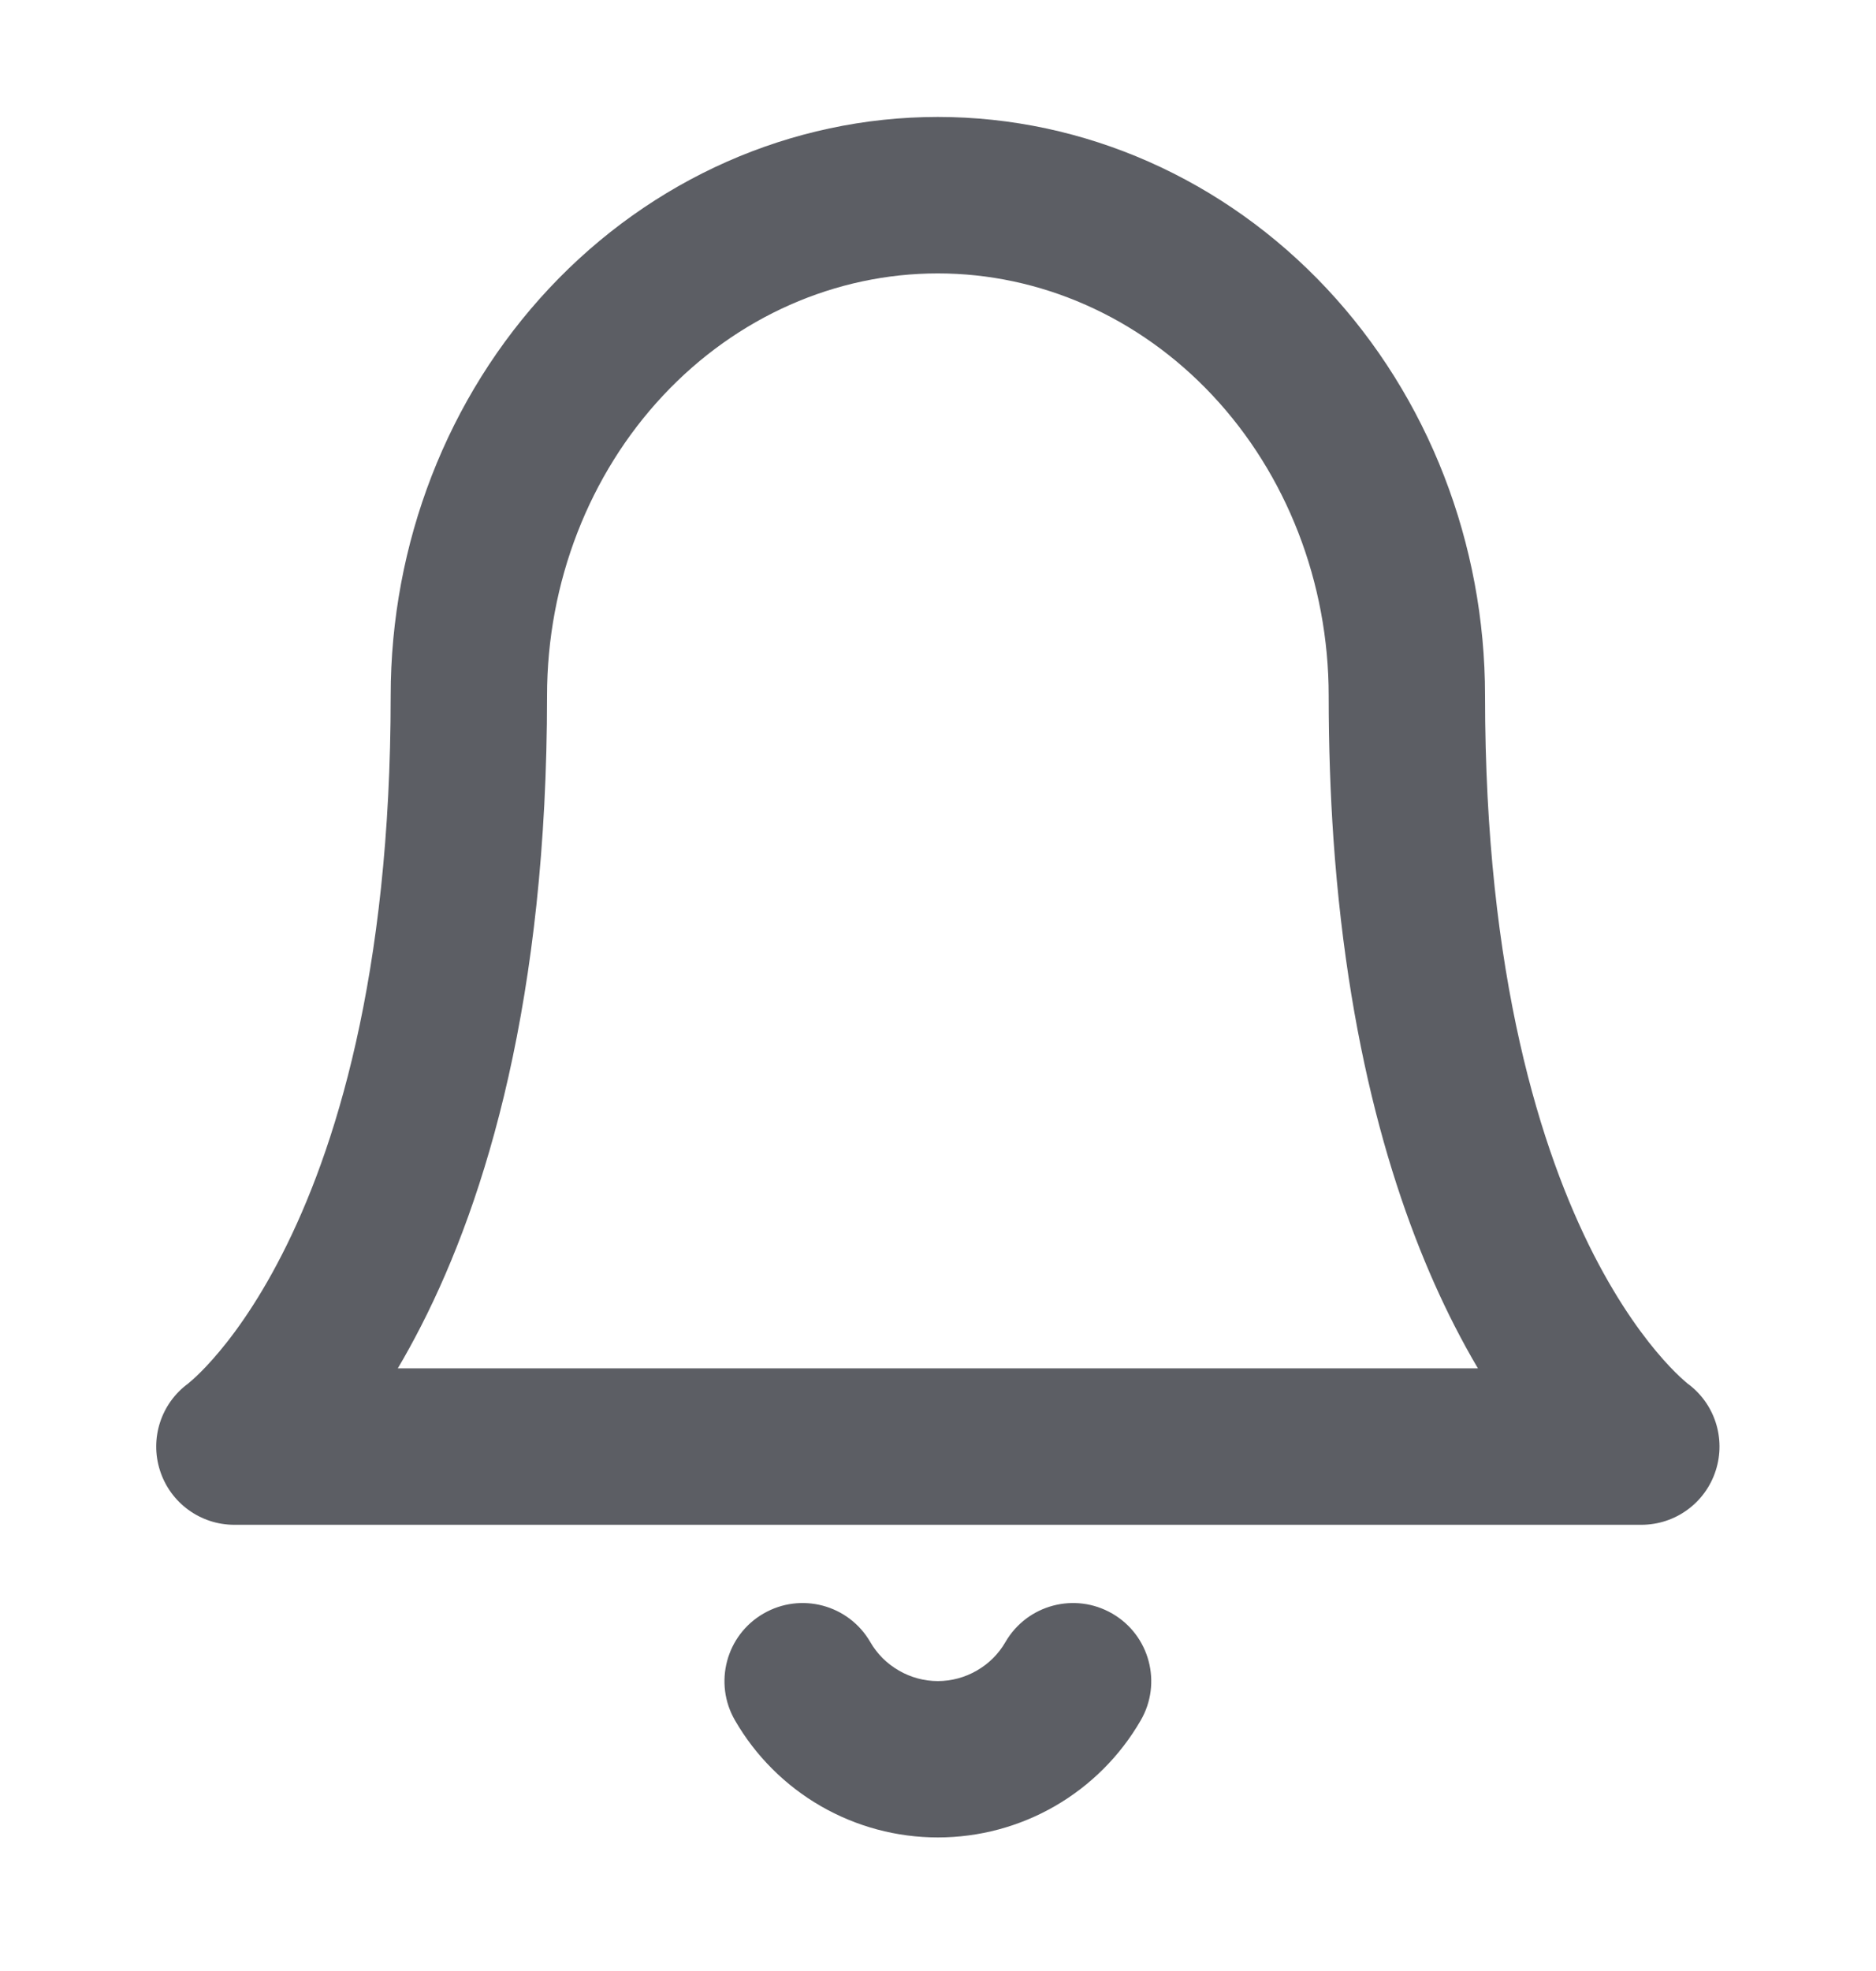 <svg xmlns="http://www.w3.org/2000/svg" width="20" height="21" viewBox="0 0 20 21" fill="none">
  <path fill-rule="evenodd" clip-rule="evenodd" d="M9.998 1.246C8.434 1.246 6.944 1.91 5.855 3.072C4.767 4.232 4.165 5.794 4.165 7.413C4.165 10.41 3.564 12.277 3.006 13.367C2.727 13.913 2.455 14.272 2.266 14.484C2.171 14.591 2.097 14.662 2.052 14.701C2.03 14.721 2.015 14.733 2.008 14.739L2.006 14.741C1.717 14.952 1.596 15.325 1.705 15.666C1.815 16.012 2.136 16.246 2.498 16.246H17.498C17.861 16.246 18.182 16.012 18.292 15.666C18.401 15.325 18.28 14.952 17.991 14.741L17.988 14.739C17.982 14.733 17.967 14.721 17.945 14.701C17.9 14.662 17.826 14.591 17.731 14.484C17.542 14.272 17.27 13.913 16.99 13.367C16.433 12.277 15.832 10.41 15.832 7.413C15.832 5.794 15.23 4.232 14.142 3.072C13.053 1.911 11.563 1.246 9.998 1.246ZM2.006 14.741L2.008 14.739L2.006 14.741ZM2.008 14.739L2.005 14.741L2.008 14.739ZM15.507 14.126C15.59 14.288 15.673 14.439 15.756 14.579H4.241C4.324 14.439 4.407 14.288 4.49 14.126C5.183 12.771 5.832 10.638 5.832 7.413C5.832 6.203 6.283 5.052 7.071 4.212C7.857 3.373 8.912 2.913 9.998 2.913C11.084 2.913 12.139 3.373 12.926 4.212L14.216 8.939C14.383 11.329 14.93 12.997 15.507 14.126ZM14.216 8.939C14.183 8.46 14.165 7.951 14.165 7.413C14.165 6.203 13.714 5.052 12.926 4.212L14.216 8.939Z" fill="#5C5E64"/>
  <path d="M9.278 17.495C9.047 17.097 8.538 16.961 8.139 17.192C7.741 17.422 7.605 17.932 7.836 18.33C8.055 18.709 8.371 19.024 8.75 19.243C9.13 19.462 9.56 19.577 9.998 19.577C10.437 19.577 10.867 19.462 11.247 19.243C11.626 19.024 11.942 18.709 12.161 18.33C12.392 17.932 12.256 17.422 11.858 17.192C11.459 16.961 10.95 17.097 10.719 17.495C10.646 17.622 10.541 17.726 10.414 17.799C10.288 17.872 10.144 17.911 9.998 17.911C9.852 17.911 9.709 17.872 9.583 17.799C9.456 17.726 9.351 17.622 9.278 17.495Z" fill="#5C5E64"/>
</svg>